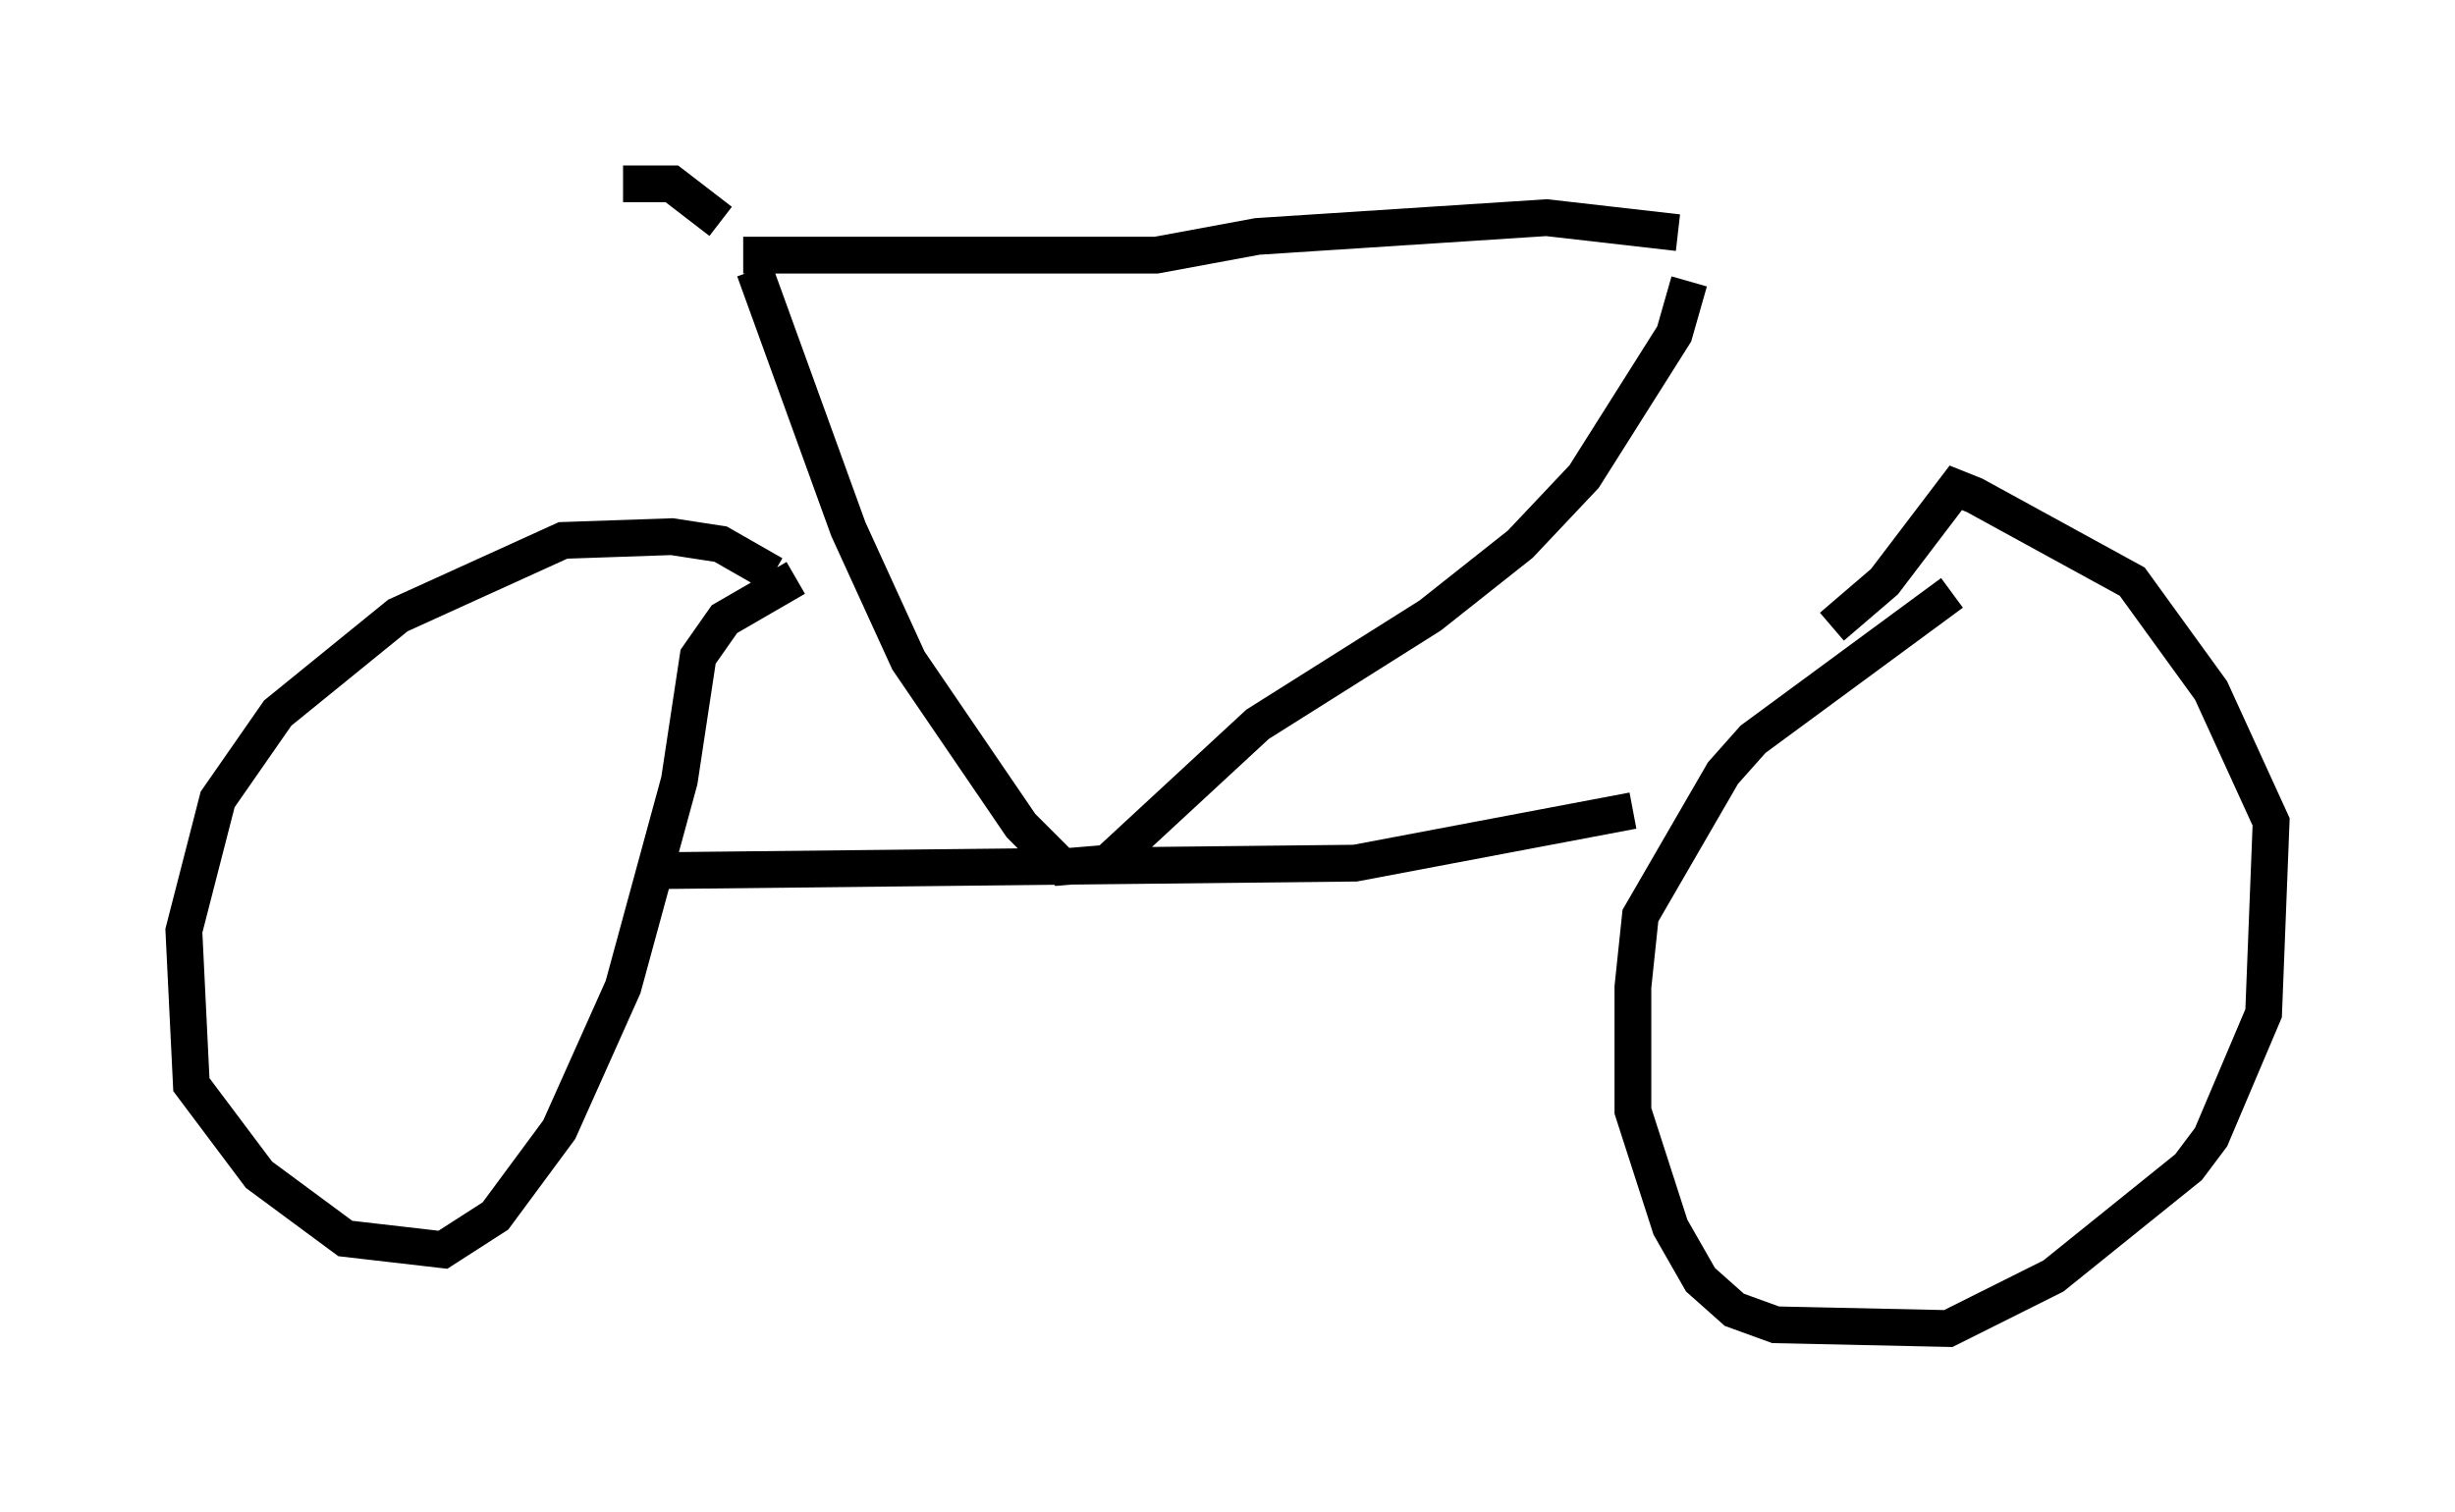 <?xml version="1.0" encoding="utf-8" ?>
<svg baseProfile="full" height="41.136" version="1.1" width="66.759" xmlns="http://www.w3.org/2000/svg" xmlns:ev="http://www.w3.org/2001/xml-events" xmlns:xlink="http://www.w3.org/1999/xlink"><defs /><rect fill="white" height="41.136" width="66.759" x="0" y="0" /><path d="M23.477, 18.271 m-2.45, -2.654 l-1.429, -0.817 -1.327, -0.204 l-2.96, 0.102 -4.492, 2.042 l-3.267, 2.654 -1.633, 2.348 l-0.919, 3.573 0.204, 4.185 l1.838, 2.45 2.348, 1.735 l2.654, 0.306 1.429, -0.919 l1.735, -2.348 1.735, -3.879 l1.531, -5.615 0.51, -3.369 l0.715, -1.021 1.94, -1.123 m31.442, 0.408 l-5.41, 3.981 -0.817, 0.919 l-2.246, 3.879 -0.204, 1.94 l0.0, 3.369 1.021, 3.165 l0.817, 1.429 0.919, 0.817 l1.123, 0.408 4.696, 0.102 l2.858, -1.429 3.675, -2.96 l0.613, -0.817 1.429, -3.369 l0.204, -5.206 -1.633, -3.573 l-2.144, -2.96 -4.288, -2.348 l-0.51, -0.204 -1.94, 2.552 l-1.429, 1.225 m-31.85, 6.635 l18.886, -0.204 7.554, -1.429 m-23.888, -14.7 l2.552, 7.044 1.633, 3.573 l3.063, 4.492 1.123, 1.123 l1.225, -0.102 4.083, -3.777 l4.696, -2.96 2.45, -1.94 l1.735, -1.838 2.45, -3.879 l0.408, -1.429 m-28.992, -2.654 l1.327, 0.0 1.327, 1.021 m0.613, 0.919 l11.229, 0.0 2.756, -0.51 l7.861, -0.51 3.573, 0.408 " fill="none" stroke="black" stroke-width="1" /></svg>